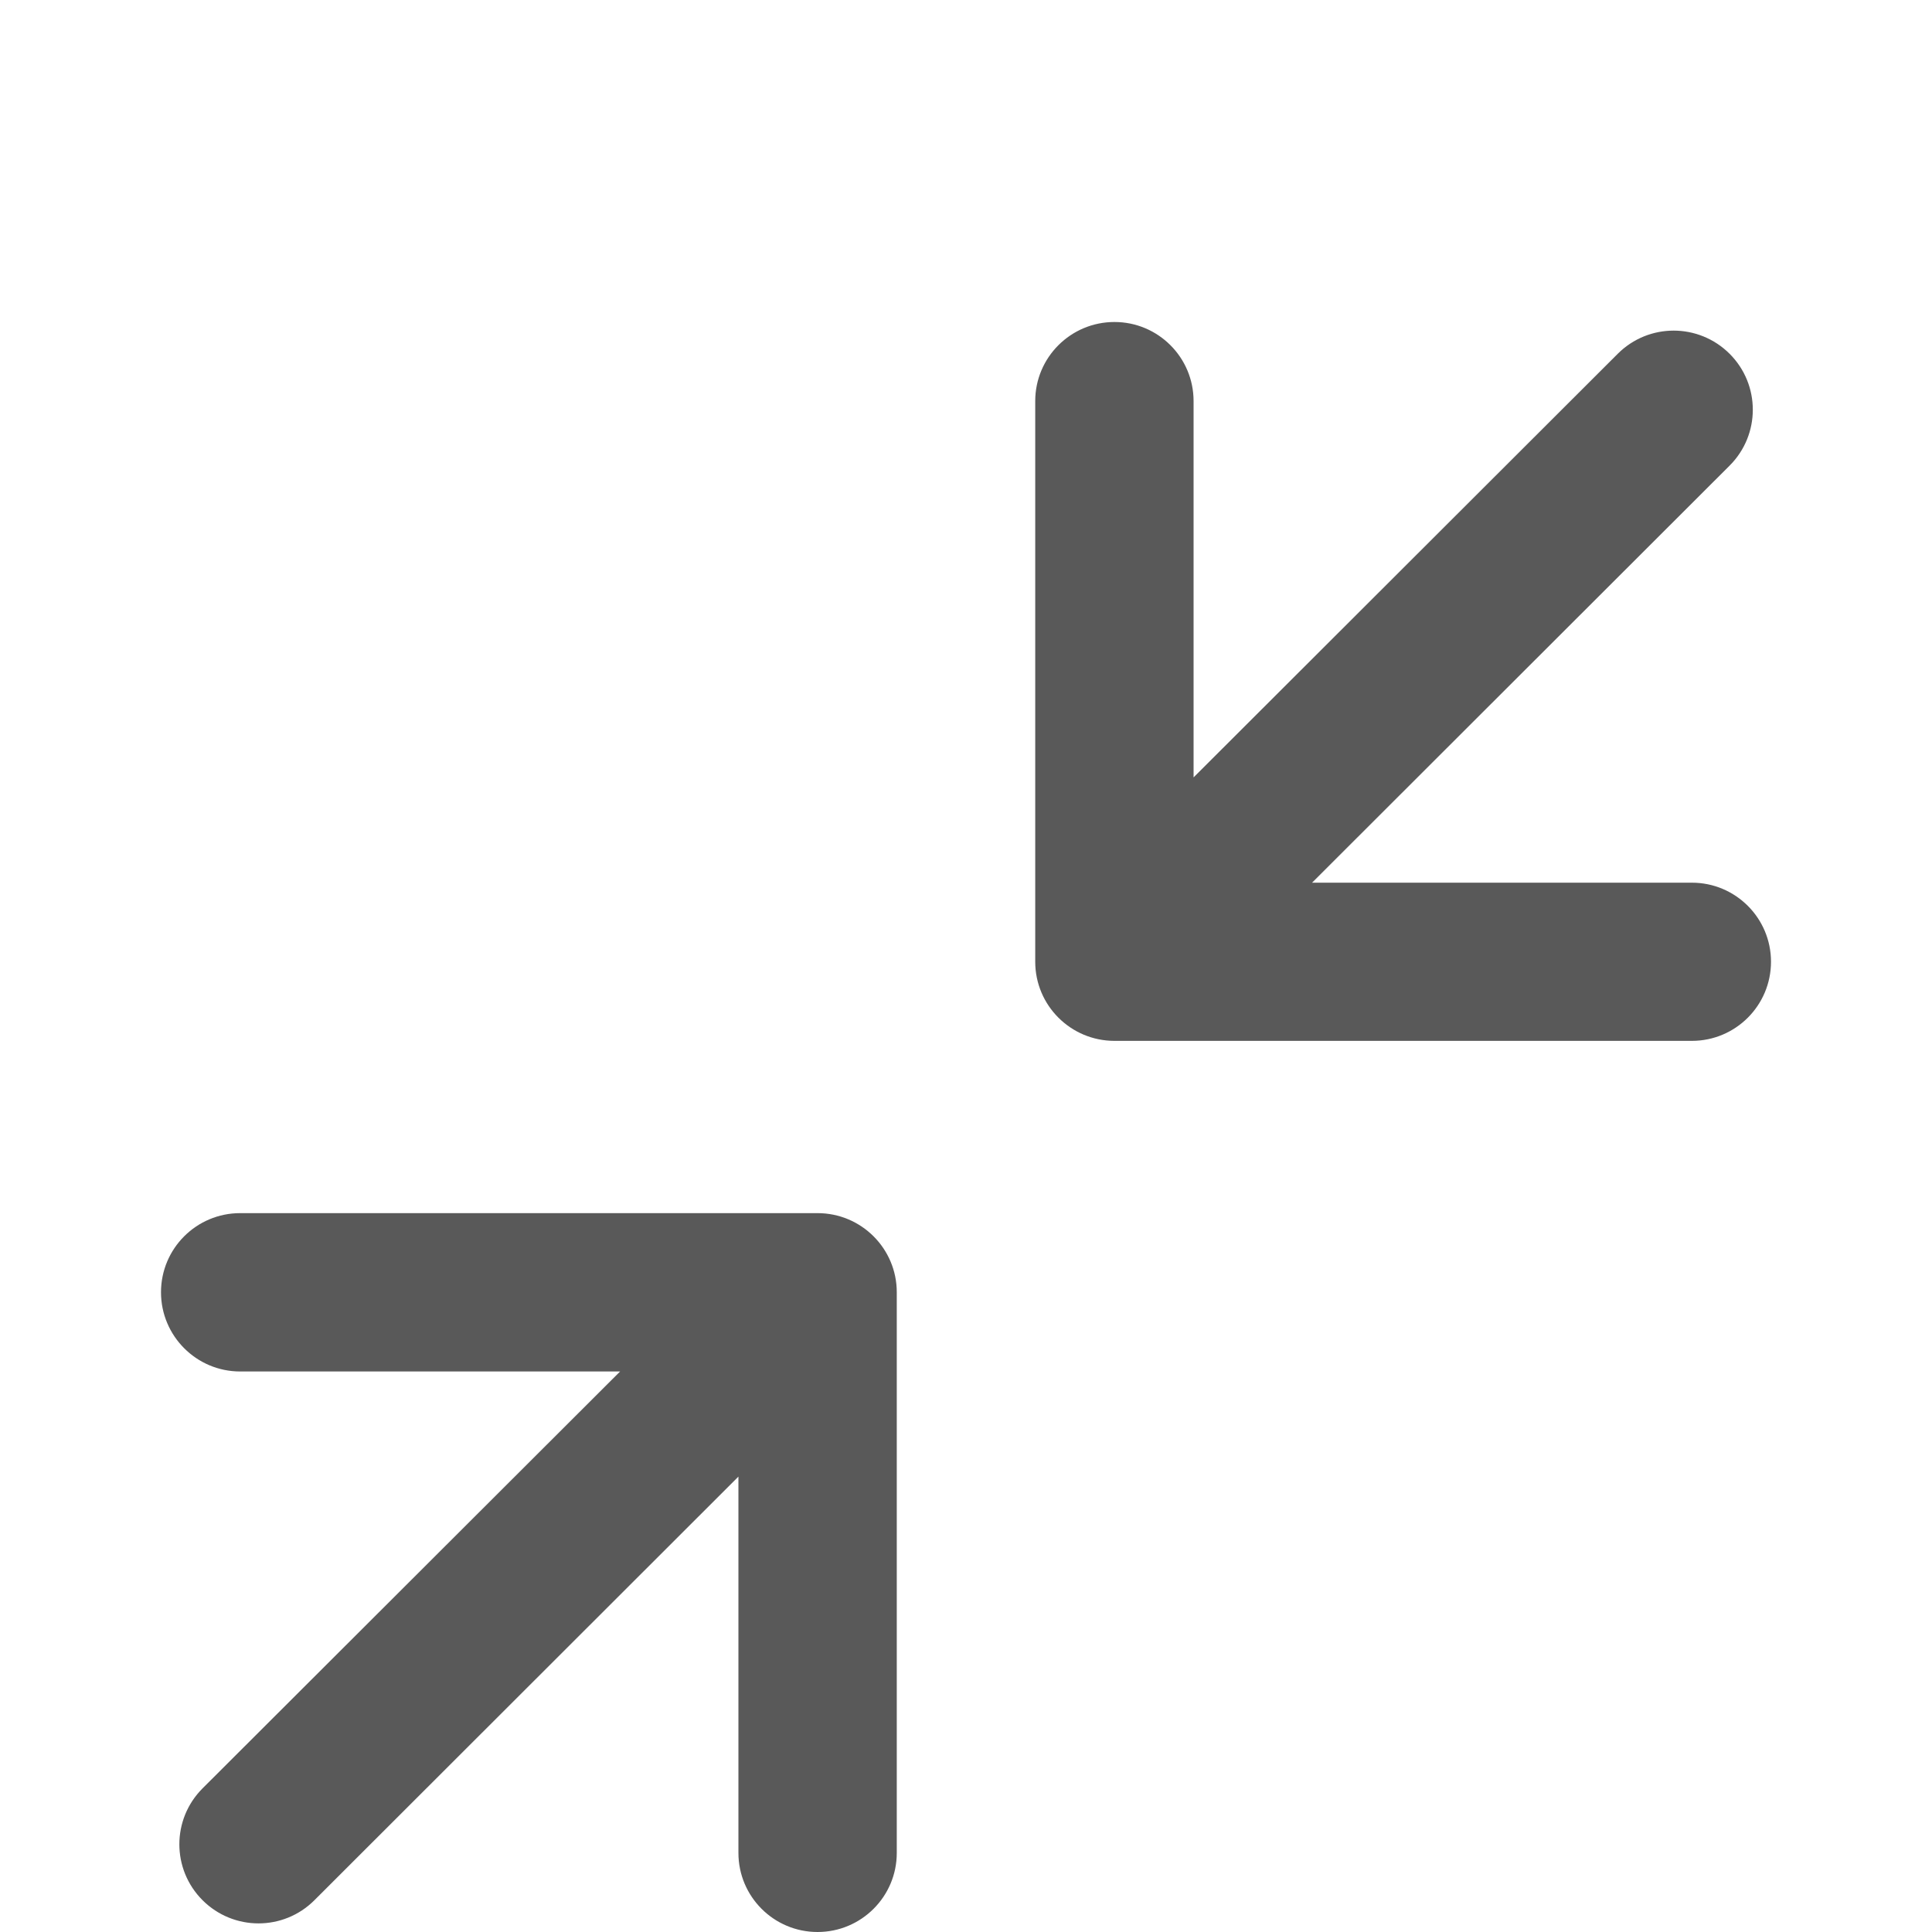 <svg xmlns="http://www.w3.org/2000/svg" width="24" height="24" viewBox="0 0 24 24">
  <g fill="none" fill-rule="evenodd" transform="translate(-192 -288)">
    <path fill="#000" fill-opacity=".65" d="M0.983,6.963 L5.703,6.963 L0.516,1.784 C0.132,1.4 0.132,0.779 0.516,0.395 C0.901,0.011 1.522,0.011 1.906,0.395 L7.173,5.657 L7.173,0.982 C7.173,0.44 7.613,0 8.156,0 C8.699,0 9.14,0.44 9.14,0.982 L9.14,7.947 C9.14,8.49 8.699,8.93 8.156,8.93 L0.983,8.93 C0.44,8.93 0,8.49 0,7.947 C0,7.405 0.44,6.963 0.983,6.963 L0.983,6.963 Z M11.844,11.07 L19.017,11.07 C19.56,11.07 20,11.51 20,12.053 C20,12.595 19.56,13.035 19.017,13.035 L14.299,13.035 L19.486,18.216 C19.87,18.6 19.87,19.221 19.486,19.605 C19.294,19.797 19.041,19.893 18.791,19.893 C18.539,19.893 18.288,19.797 18.096,19.605 L12.827,14.343 L12.827,19.018 C12.827,19.56 12.387,20 11.844,20 C11.301,20 10.86,19.56 10.86,19.018 L10.86,12.053 C10.86,11.51 11.301,11.07 11.844,11.07 L11.844,11.07 Z" transform="matrix(1 0 0 -1 194 312)"/>
  </g>
</svg>
